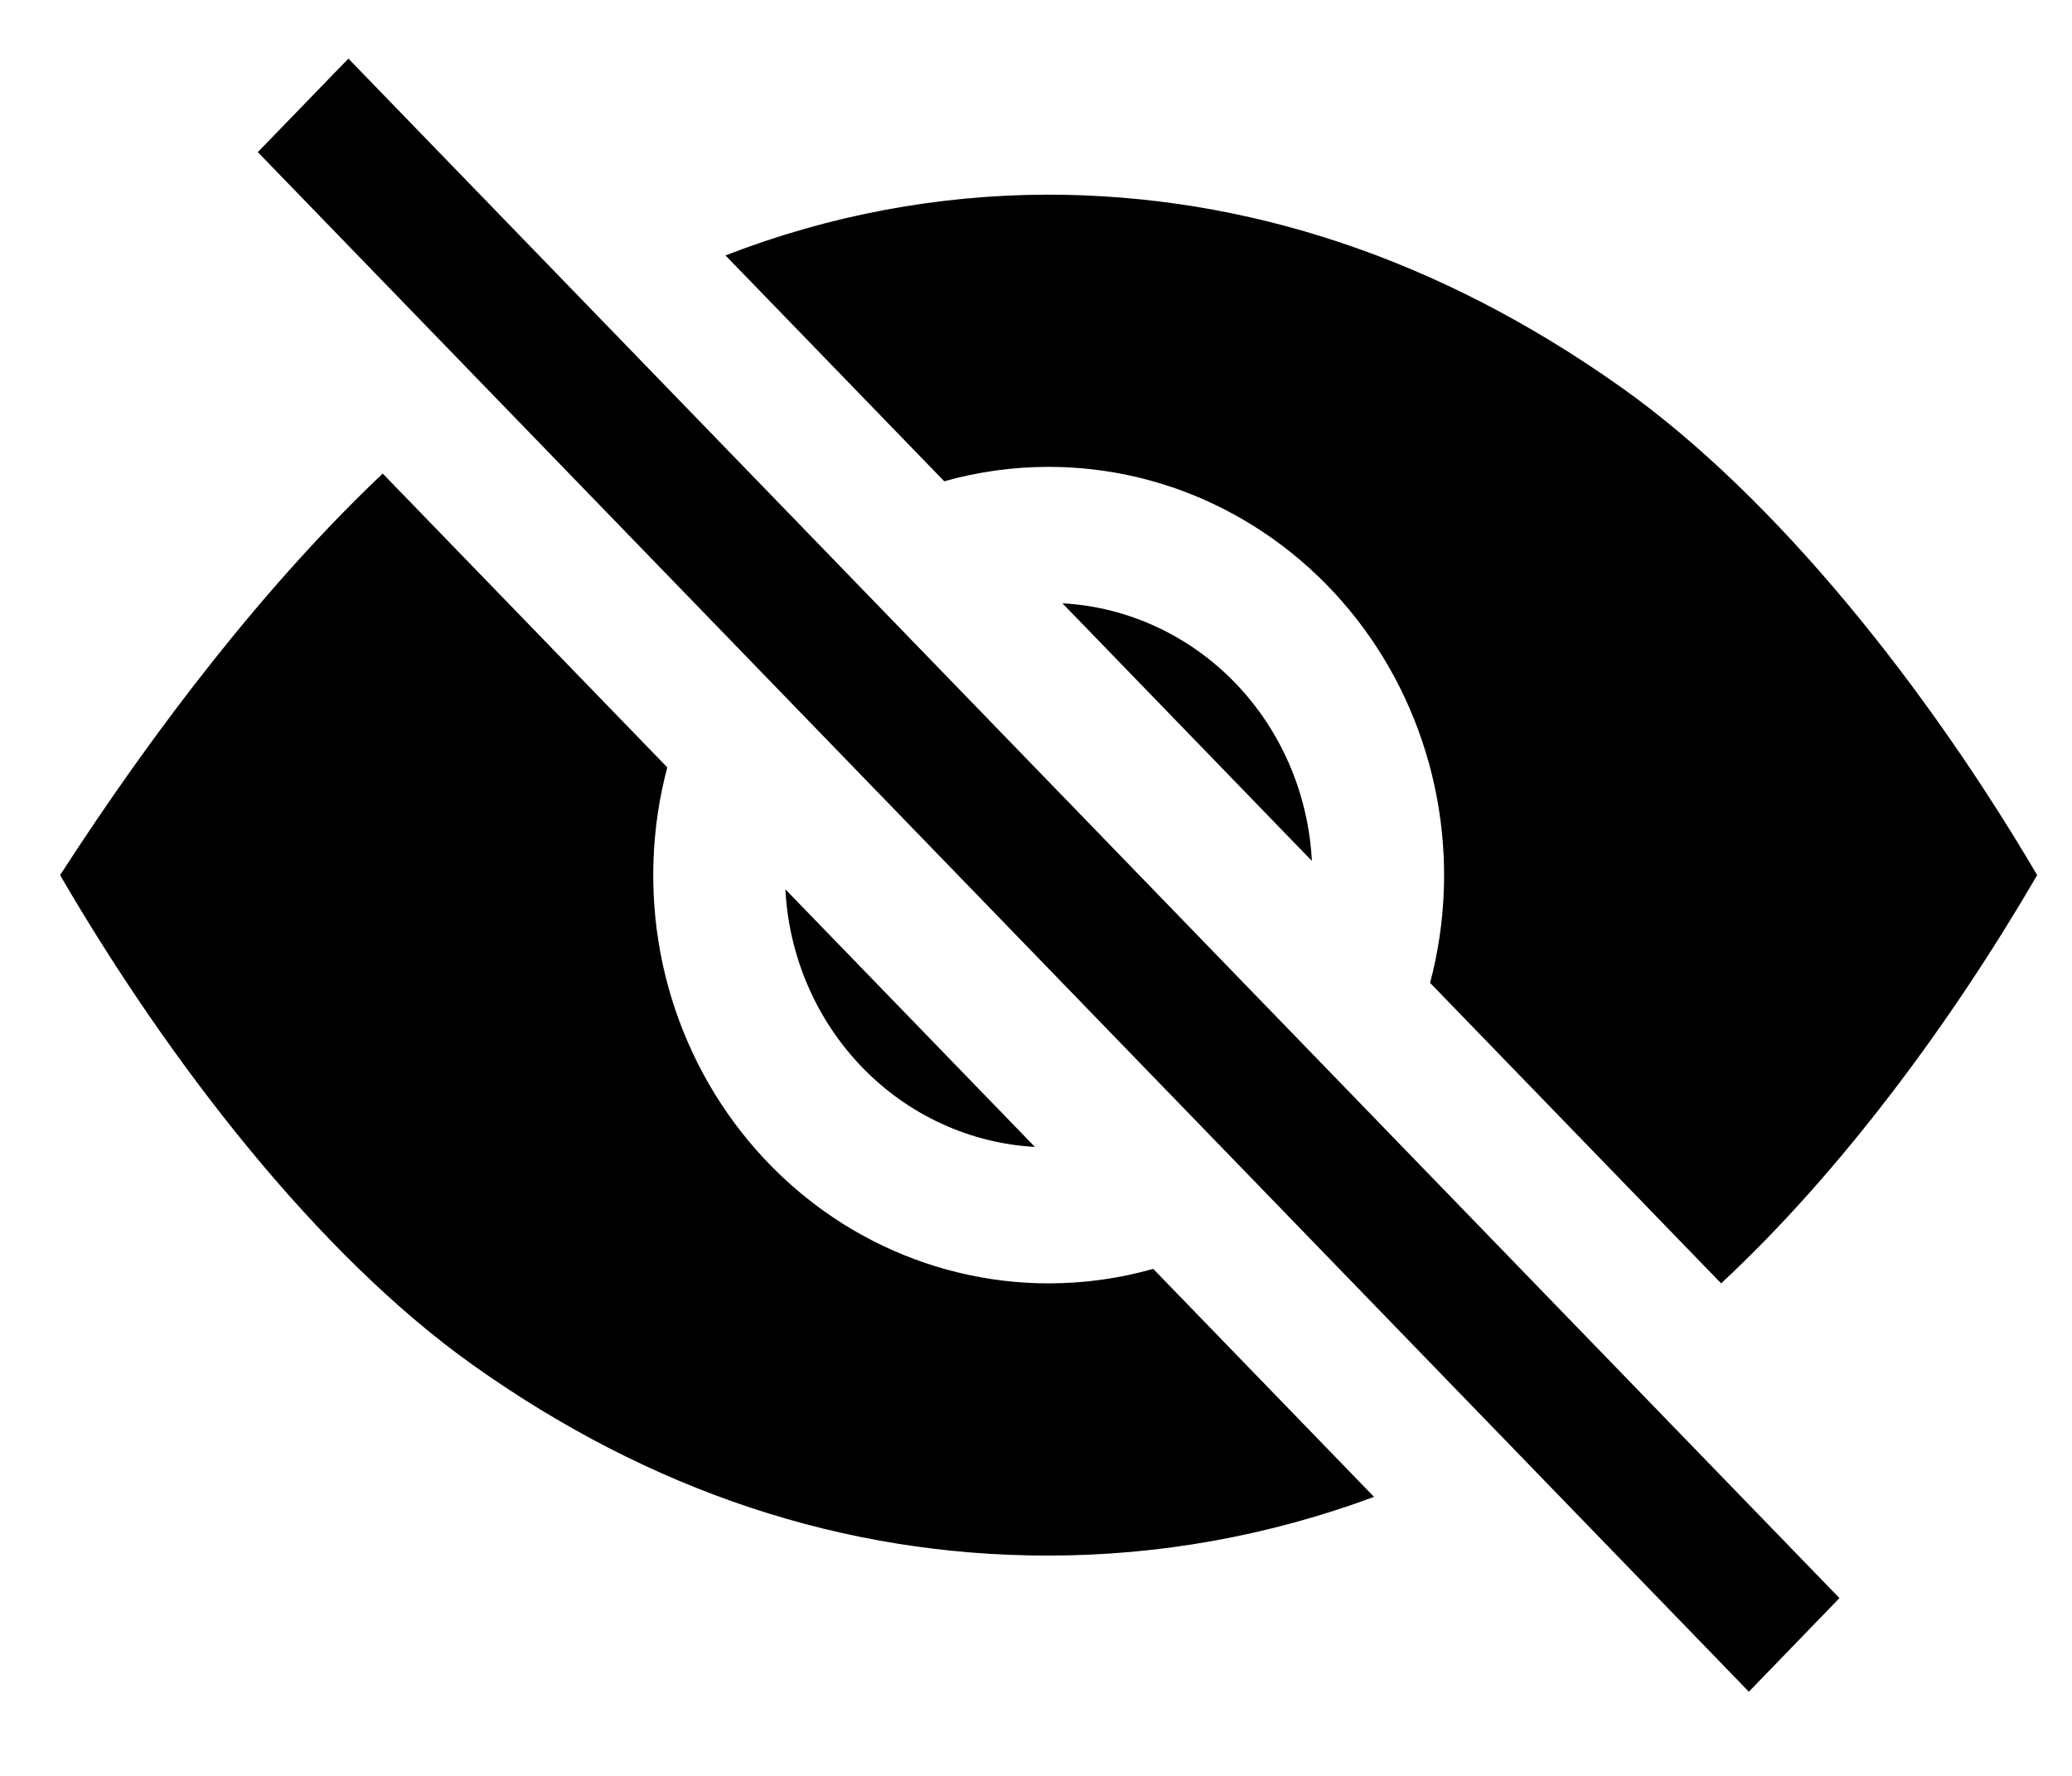<svg width="21" height="18" viewBox="0 0 21 18" fill="none" xmlns="http://www.w3.org/2000/svg">
<path d="M2.613 1.542L3.531 0.594L18.643 16.198L17.725 17.147L2.613 1.542ZM10.768 6.115L13.296 8.726C13.261 8.045 12.983 7.402 12.517 6.92C12.05 6.438 11.427 6.151 10.768 6.115ZM10.489 11.625L7.96 9.014C7.995 9.695 8.273 10.338 8.74 10.82C9.207 11.302 9.83 11.588 10.489 11.625Z" fill="black"/>
<path d="M10.628 13.008C10.012 13.008 9.403 12.861 8.851 12.579C8.298 12.297 7.816 11.886 7.442 11.38C7.068 10.874 6.812 10.286 6.694 9.661C6.577 9.036 6.6 8.392 6.763 7.778L3.879 4.8C2.702 5.914 1.58 7.367 0.609 8.87C1.712 10.767 3.221 12.717 4.792 13.835C6.595 15.117 8.555 15.767 10.618 15.767C11.746 15.768 12.865 15.566 13.926 15.172L11.688 12.861C11.343 12.959 10.986 13.008 10.628 13.008ZM10.628 4.732C11.245 4.732 11.853 4.878 12.406 5.161C12.958 5.443 13.44 5.853 13.814 6.359C14.188 6.865 14.444 7.454 14.562 8.079C14.68 8.704 14.657 9.348 14.494 9.962L17.444 13.008C18.66 11.877 19.784 10.354 20.647 8.87C19.546 6.998 18.021 5.052 16.423 3.92C14.598 2.628 12.645 1.973 10.618 1.973C9.503 1.975 8.397 2.183 7.353 2.589L9.57 4.878C9.915 4.781 10.271 4.732 10.628 4.732Z" fill="black"/>
</svg>
